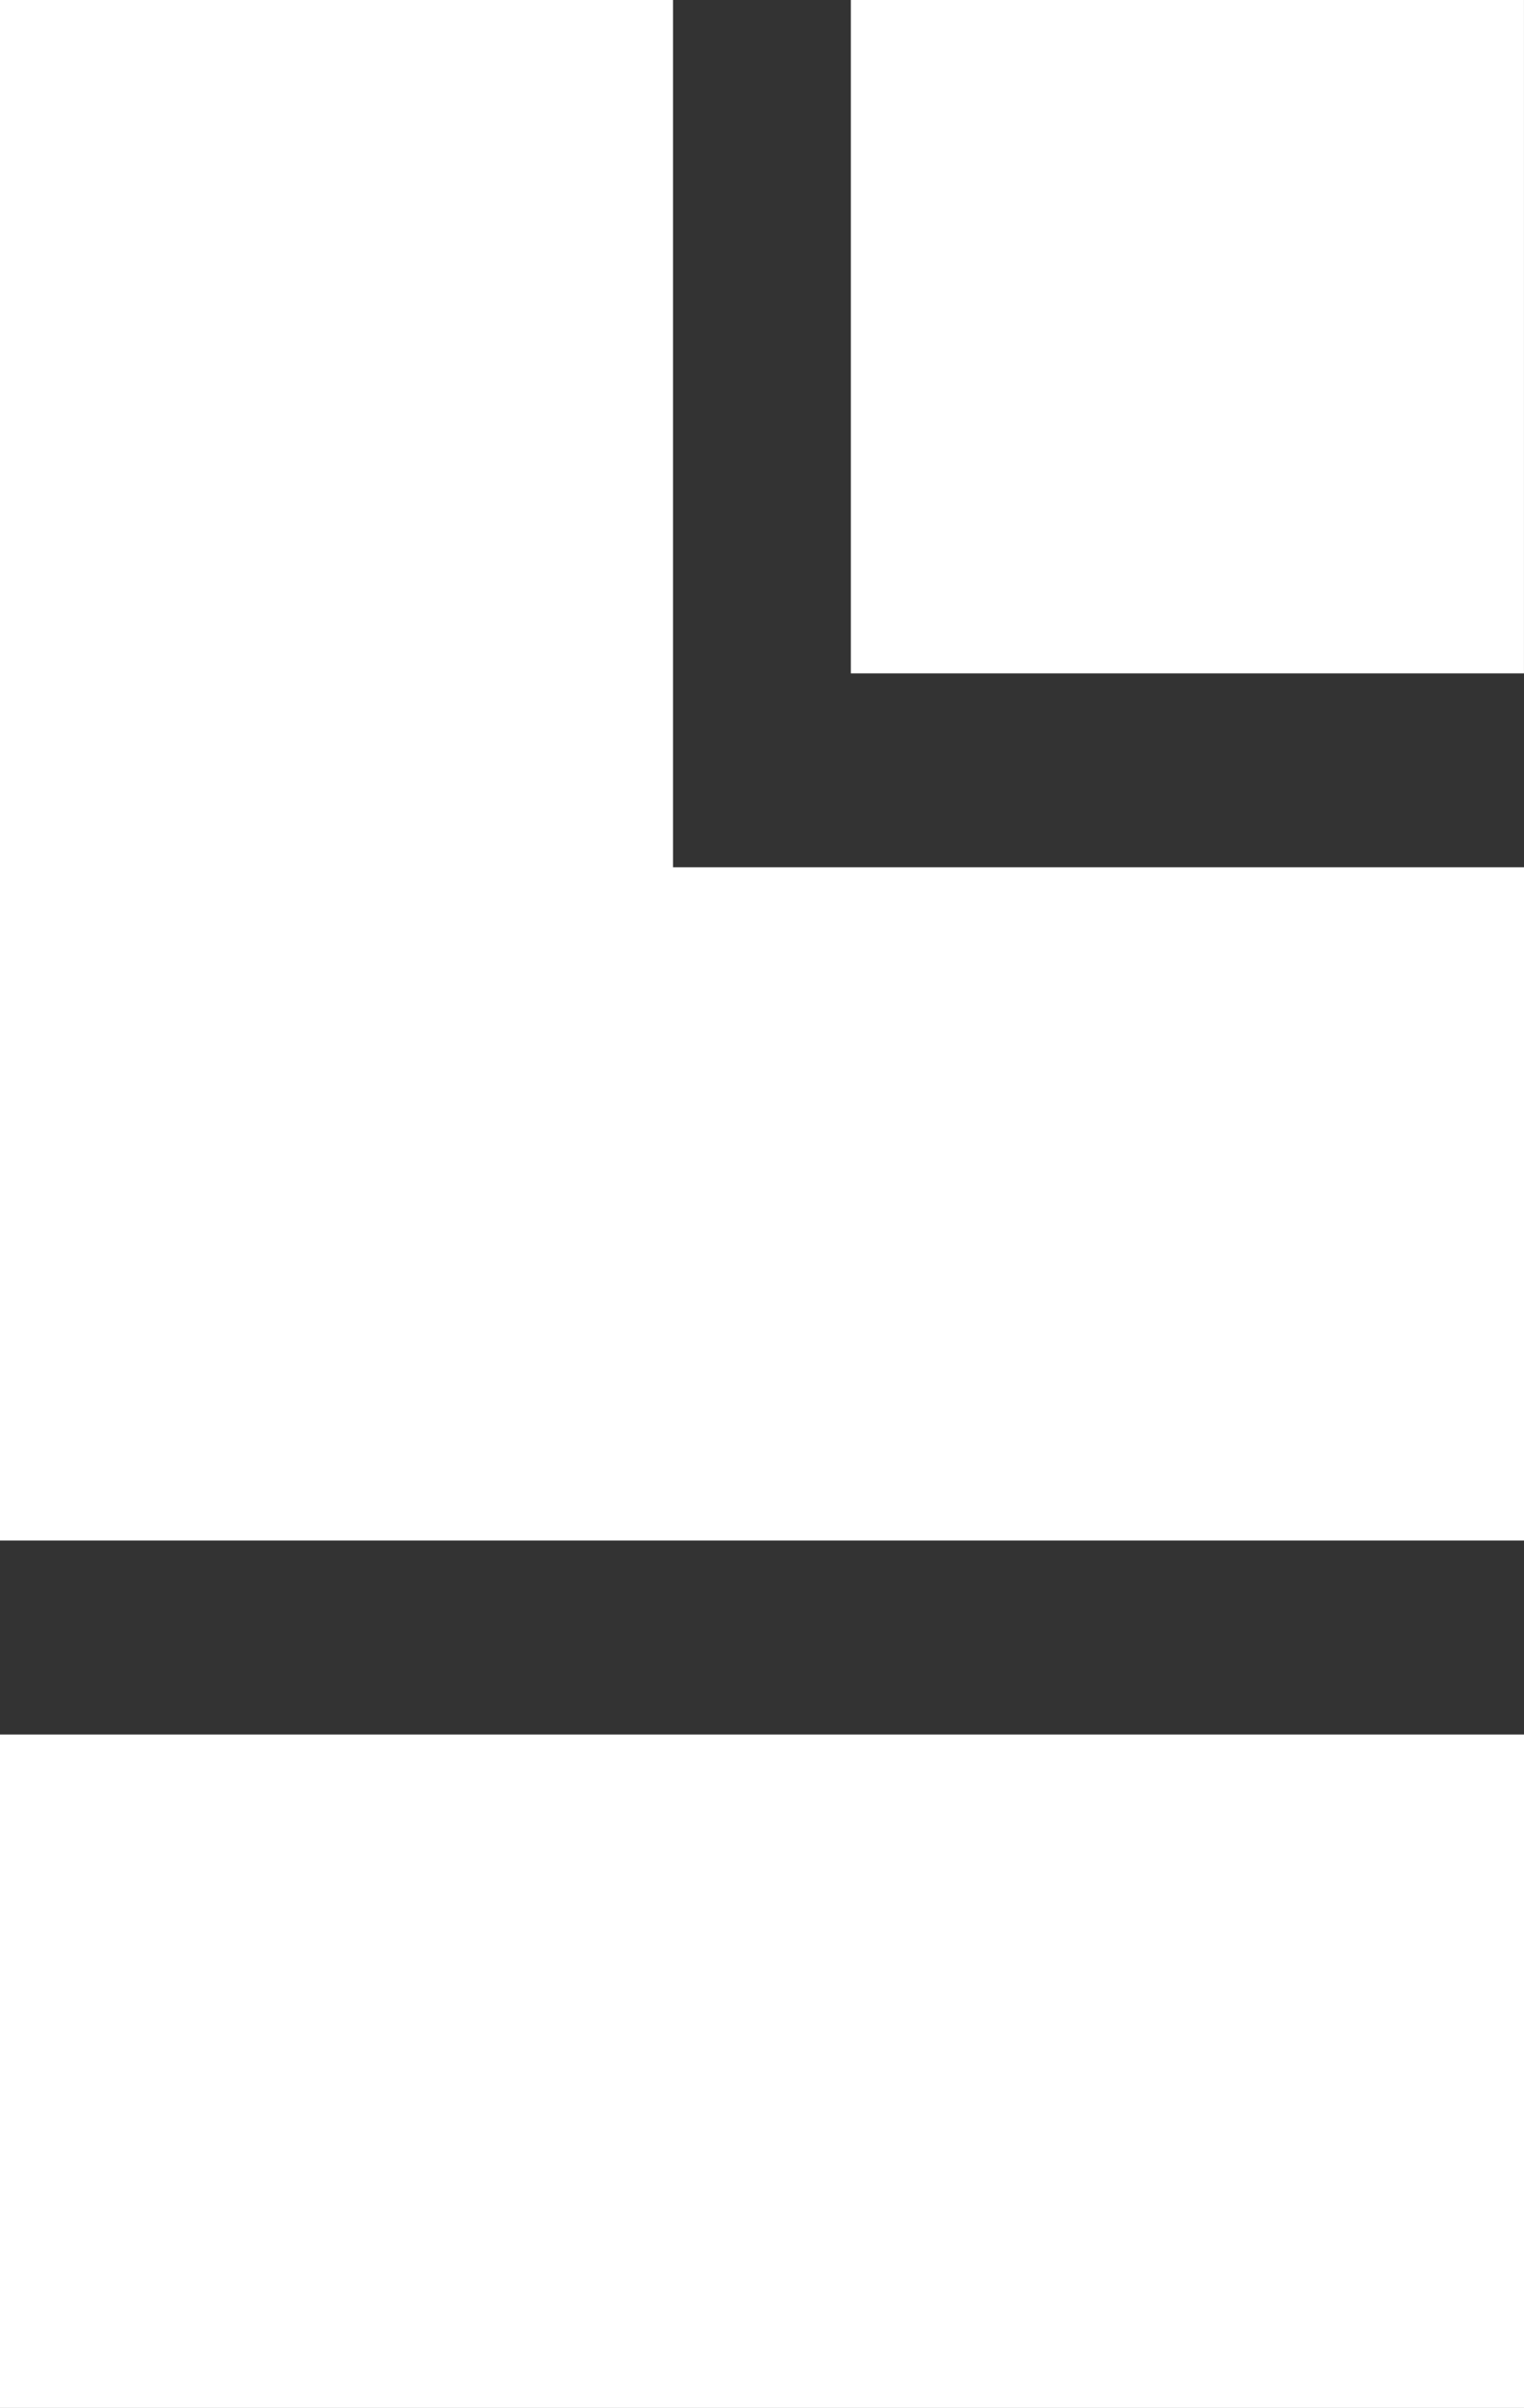 <svg xmlns="http://www.w3.org/2000/svg" width="50.683" height="80.076" viewBox="0 0 50.683 80.076">
  <rect x="0" y="0" width="50.683" height="80.076" fill="#333333" stroke="none"/>
  <g id="Group_144" data-name="Group 144" transform="translate(-37 -38)">
    <g id="Group_142" data-name="Group 142" transform="translate(15 -6.234)">
      <rect id="Rectangle_38" data-name="Rectangle 38" width="50.683" height="22.394" transform="translate(22 101.916)" fill="#fff"/>
      <path id="Path_13" data-name="Path 13" d="M0,1.768V53H50.683V30.609h-28.3V1.768Z" transform="translate(22 42.466)" fill="#fff"/>
      <rect id="Rectangle_39" data-name="Rectangle 39" width="22.386" height="22.393" transform="translate(50.296 44.234)" fill="#fff"/>
    </g>
  </g>
</svg>
